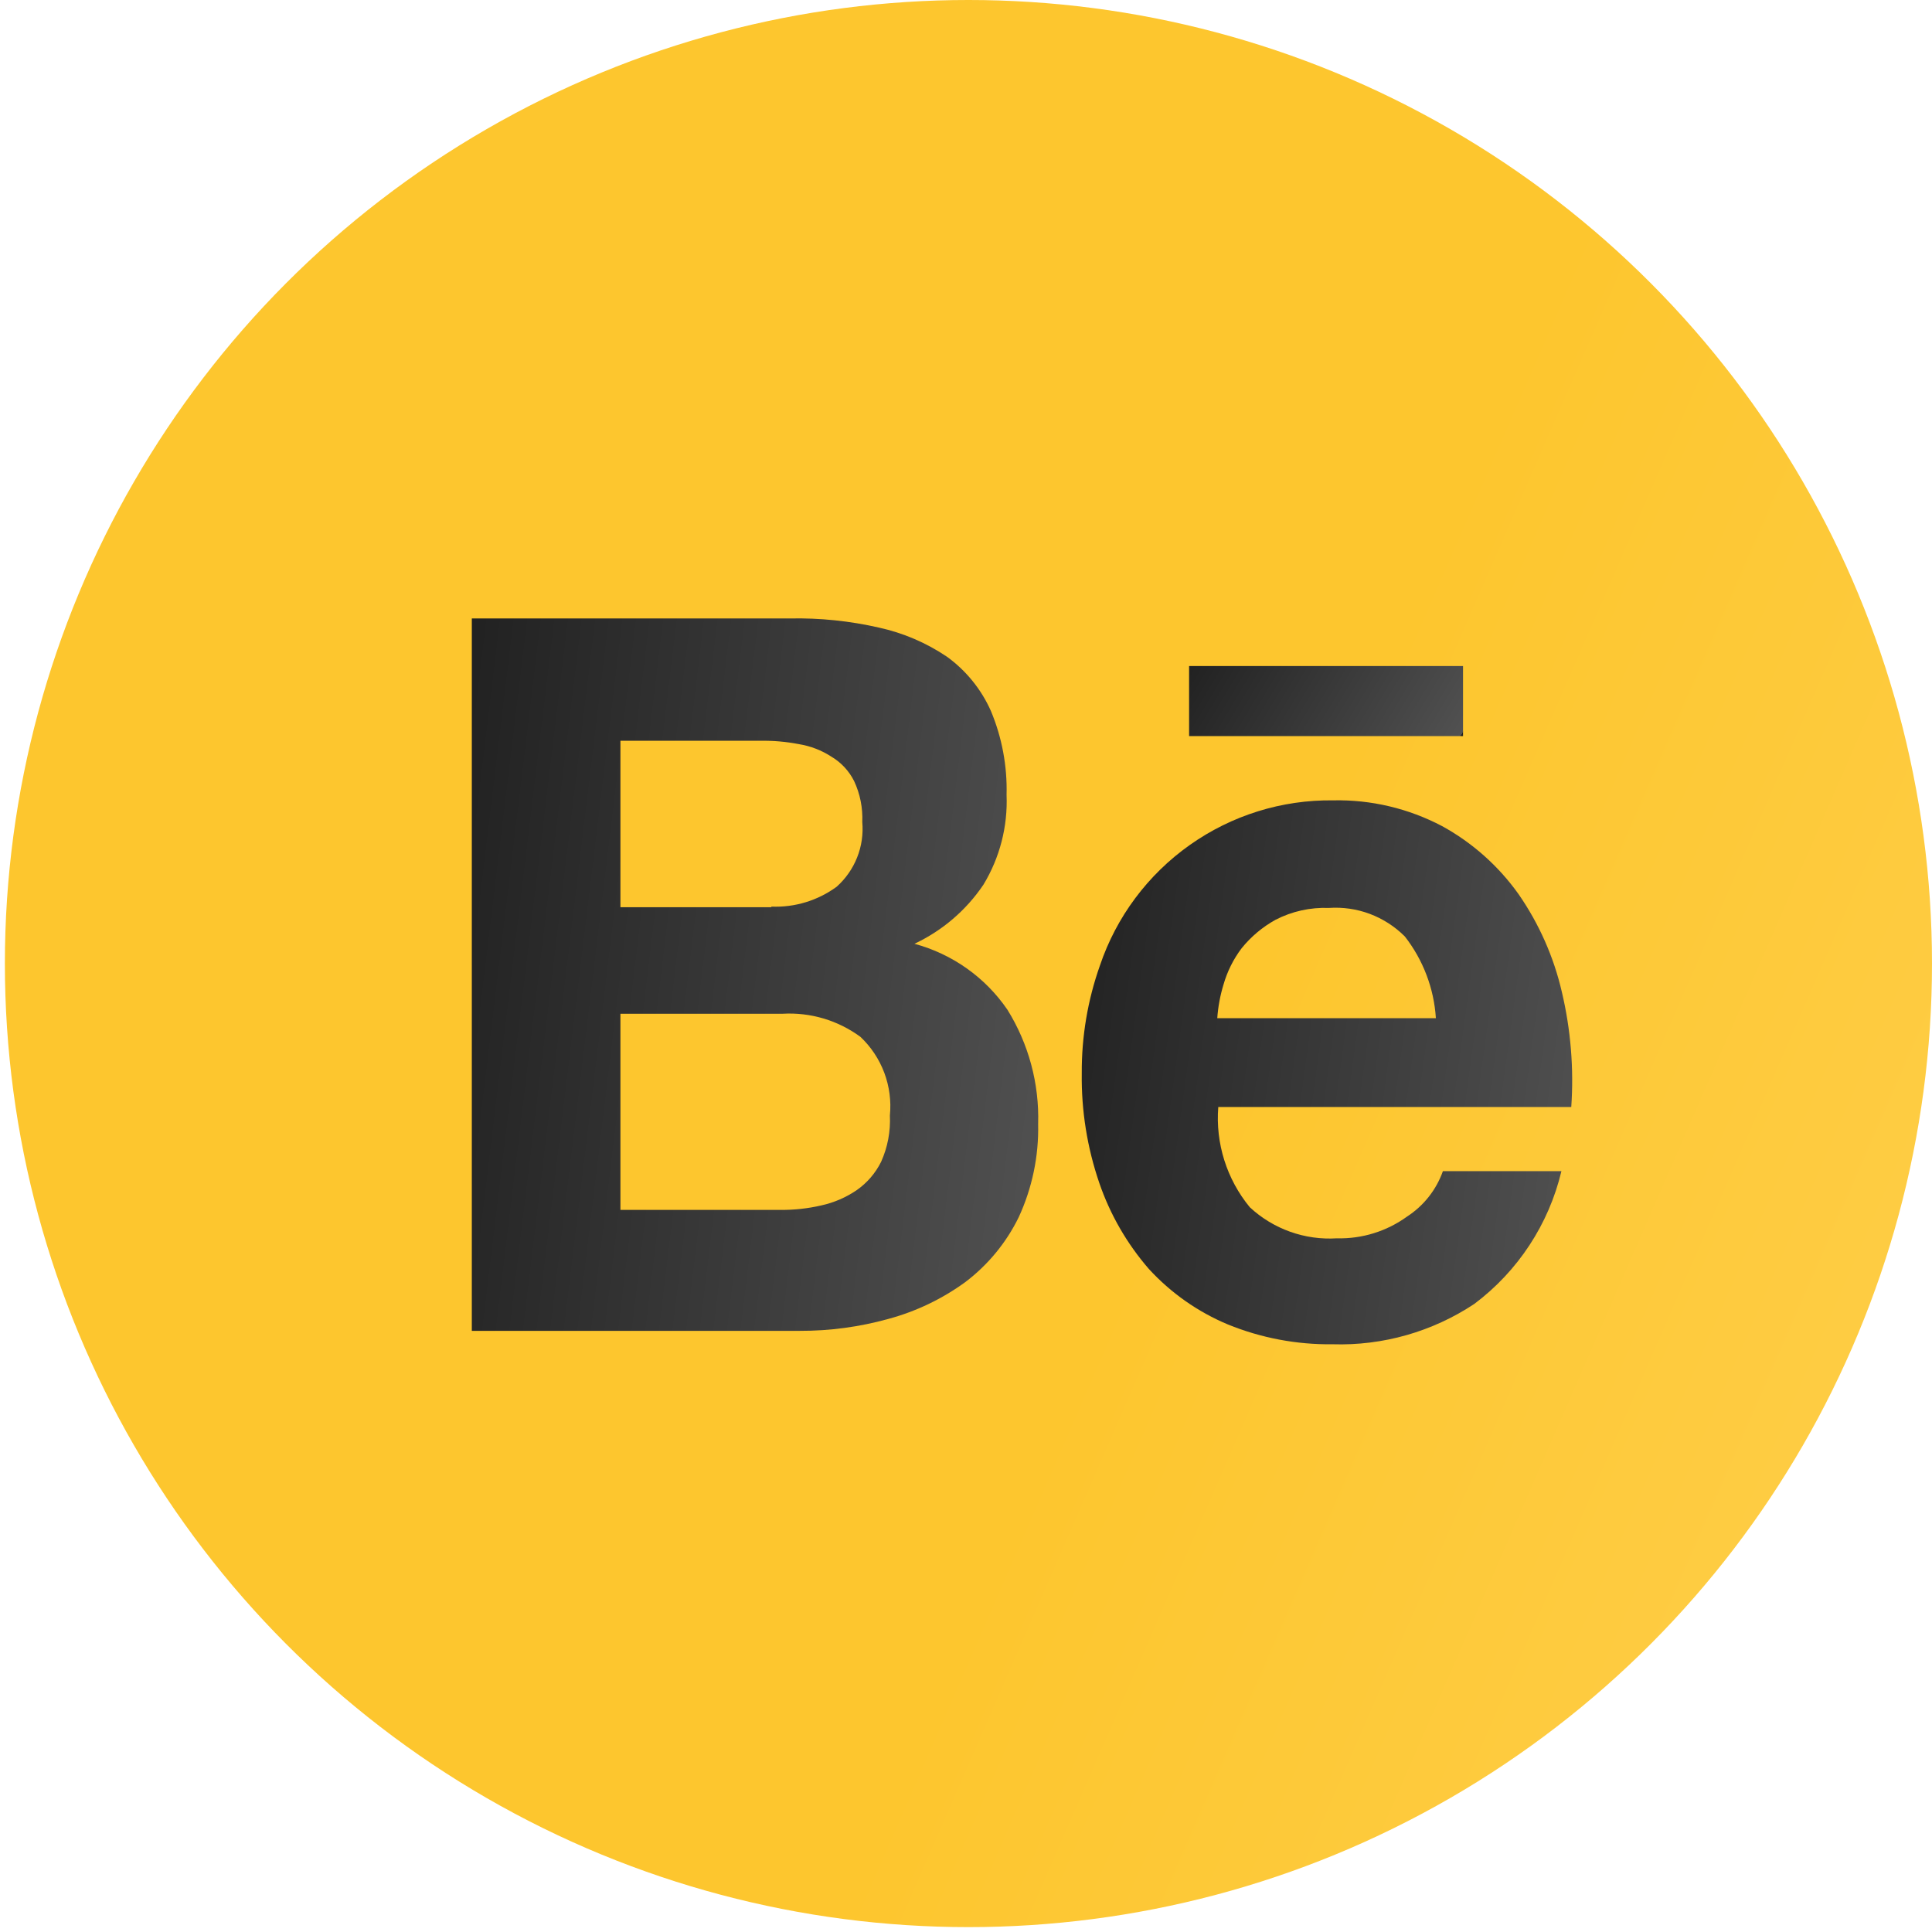 <svg width="38" height="38" viewBox="0 0 38 38" fill="none" xmlns="http://www.w3.org/2000/svg">
<circle cx="19.048" cy="18.952" r="18.952" fill="url(#paint0_linear_278_261)"/>
<path d="M15.544 12.164C16.129 12.153 16.713 12.213 17.284 12.343C17.764 12.448 18.22 12.643 18.627 12.918C19.003 13.191 19.301 13.559 19.49 13.984C19.708 14.506 19.813 15.069 19.798 15.634C19.823 16.256 19.665 16.87 19.342 17.402C19.003 17.904 18.535 18.305 17.986 18.563C18.73 18.764 19.379 19.223 19.814 19.859C20.233 20.533 20.443 21.315 20.419 22.108C20.433 22.74 20.302 23.367 20.037 23.941C19.792 24.442 19.433 24.878 18.989 25.215C18.532 25.548 18.017 25.795 17.471 25.942C16.905 26.099 16.32 26.178 15.732 26.176H9.28V12.164H15.544ZM15.172 17.832C15.632 17.851 16.084 17.713 16.455 17.442C16.633 17.283 16.771 17.086 16.859 16.864C16.947 16.643 16.981 16.405 16.96 16.168C16.972 15.891 16.917 15.615 16.8 15.364C16.7 15.164 16.545 14.997 16.353 14.883C16.159 14.757 15.941 14.673 15.712 14.636C15.464 14.588 15.212 14.566 14.96 14.57H12.203V17.844H15.172V17.832ZM15.333 23.797C15.611 23.801 15.888 23.771 16.159 23.708C16.406 23.653 16.64 23.552 16.85 23.409C17.055 23.266 17.22 23.074 17.331 22.85C17.459 22.565 17.518 22.253 17.503 21.94C17.531 21.655 17.493 21.368 17.393 21.1C17.292 20.832 17.132 20.59 16.924 20.394C16.482 20.069 15.942 19.908 15.394 19.939H12.203V23.797H15.333Z" fill="url(#paint1_linear_278_261)"/>
<path d="M24.582 23.745C24.811 23.958 25.082 24.122 25.376 24.227C25.671 24.332 25.984 24.376 26.296 24.356C26.791 24.369 27.276 24.218 27.677 23.927C28.003 23.715 28.25 23.402 28.38 23.035H30.711C30.463 24.079 29.856 25.003 28.997 25.647C28.172 26.194 27.198 26.471 26.21 26.44C25.504 26.449 24.803 26.316 24.15 26.05C23.559 25.803 23.029 25.43 22.596 24.958C22.166 24.462 21.835 23.889 21.622 23.268C21.384 22.574 21.267 21.844 21.277 21.11C21.273 20.388 21.393 19.672 21.634 18.991C21.957 18.034 22.576 17.204 23.4 16.621C24.224 16.037 25.212 15.729 26.222 15.742C26.968 15.726 27.705 15.901 28.365 16.249C28.961 16.576 29.475 17.034 29.869 17.588C30.272 18.17 30.561 18.823 30.72 19.512C30.895 20.252 30.957 21.015 30.905 21.773H23.962C23.905 22.486 24.128 23.193 24.582 23.745ZM27.628 18.416C27.434 18.222 27.2 18.072 26.943 17.975C26.686 17.879 26.41 17.839 26.136 17.858C25.773 17.844 25.412 17.924 25.088 18.091C24.832 18.233 24.606 18.422 24.422 18.65C24.26 18.864 24.139 19.106 24.065 19.365C23.999 19.58 23.958 19.802 23.942 20.027H28.242C28.205 19.441 27.991 18.88 27.63 18.417L27.628 18.416Z" fill="url(#paint2_linear_278_261)"/>
<path d="M28.776 13.1H23.388V14.478H28.776V13.1Z" fill="url(#paint3_linear_278_261)"/>
<defs>
<linearGradient id="paint0_linear_278_261" x1="0.684" y1="2.449" x2="43.577" y2="21.164" gradientUnits="userSpaceOnUse">
<stop offset="0.611" stop-color="#FDC62E"/>
<stop offset="1" stop-color="#FECE49"/>
</linearGradient>
<linearGradient id="paint1_linear_278_261" x1="9.376" y1="12.655" x2="21.766" y2="14.152" gradientUnits="userSpaceOnUse">
<stop stop-color="#222222"/>
<stop offset="1" stop-color="#515151"/>
<stop offset="1" stop-color="#222222"/>
</linearGradient>
<linearGradient id="paint2_linear_278_261" x1="21.359" y1="16.116" x2="32.044" y2="17.58" gradientUnits="userSpaceOnUse">
<stop stop-color="#222222"/>
<stop offset="1" stop-color="#515151"/>
<stop offset="1" stop-color="#222222"/>
</linearGradient>
<linearGradient id="paint3_linear_278_261" x1="23.434" y1="13.149" x2="27.927" y2="15.819" gradientUnits="userSpaceOnUse">
<stop stop-color="#222222"/>
<stop offset="1" stop-color="#515151"/>
<stop offset="1" stop-color="#222222"/>
</linearGradient>
</defs>
</svg>
